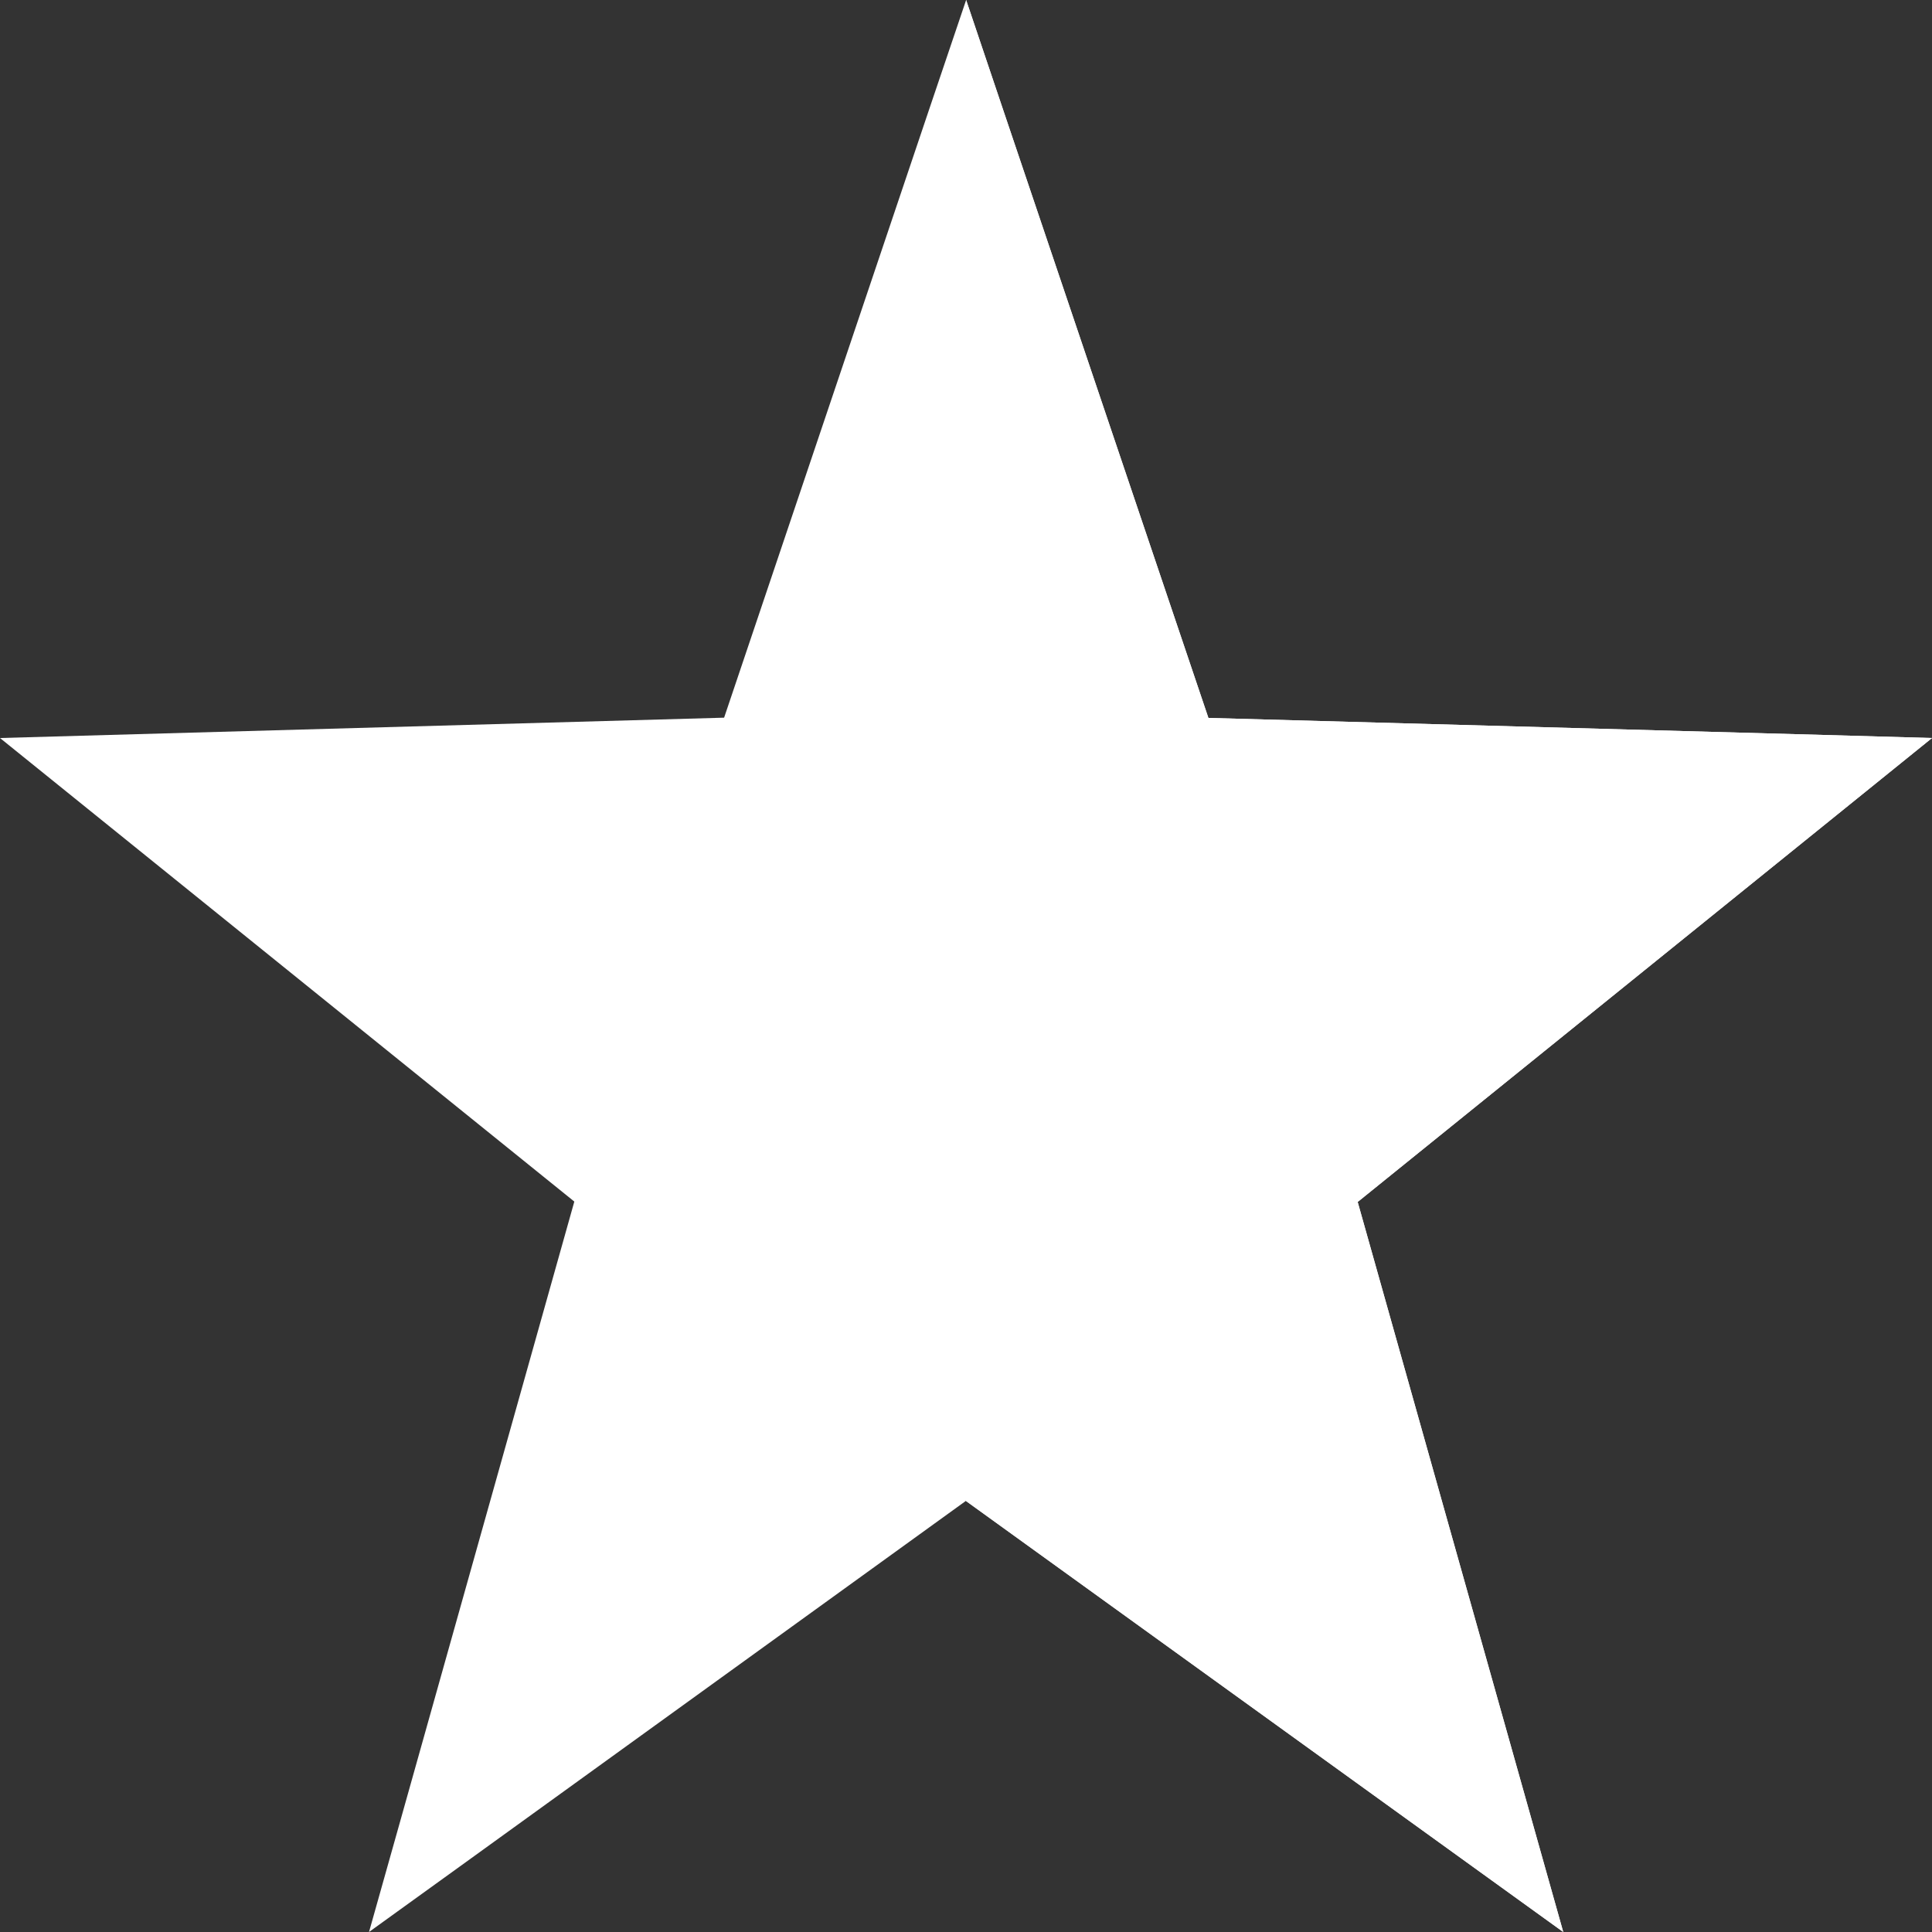 <svg width="15" height="15" viewBox="0 0 15 15" fill="none" xmlns="http://www.w3.org/2000/svg">
<rect x="0" y="0" width="15" height="15" fill="#333333" stroke="none"/>
<path d="M7.785 0.843L9.382 5.574L14.152 5.706L15 5.73L14.328 6.273L10.541 9.332L11.896 14.144L12.137 15L11.437 14.495L7.499 11.653L3.565 14.495L2.865 15L3.106 14.144L4.459 9.329L0.674 6.274L0 5.73L0.85 5.706L5.622 5.572L7.216 0.843L7.501 0L7.785 0.843Z" fill="white"/>
<path d="M7.785 0.843L9.382 5.574L14.152 5.706L15 5.73L14.328 6.273L10.541 9.332L11.896 14.144L12.137 15L11.437 14.495L7.5 11.654V0.002L7.501 0L7.785 0.843Z" fill="white"/>
</svg>
